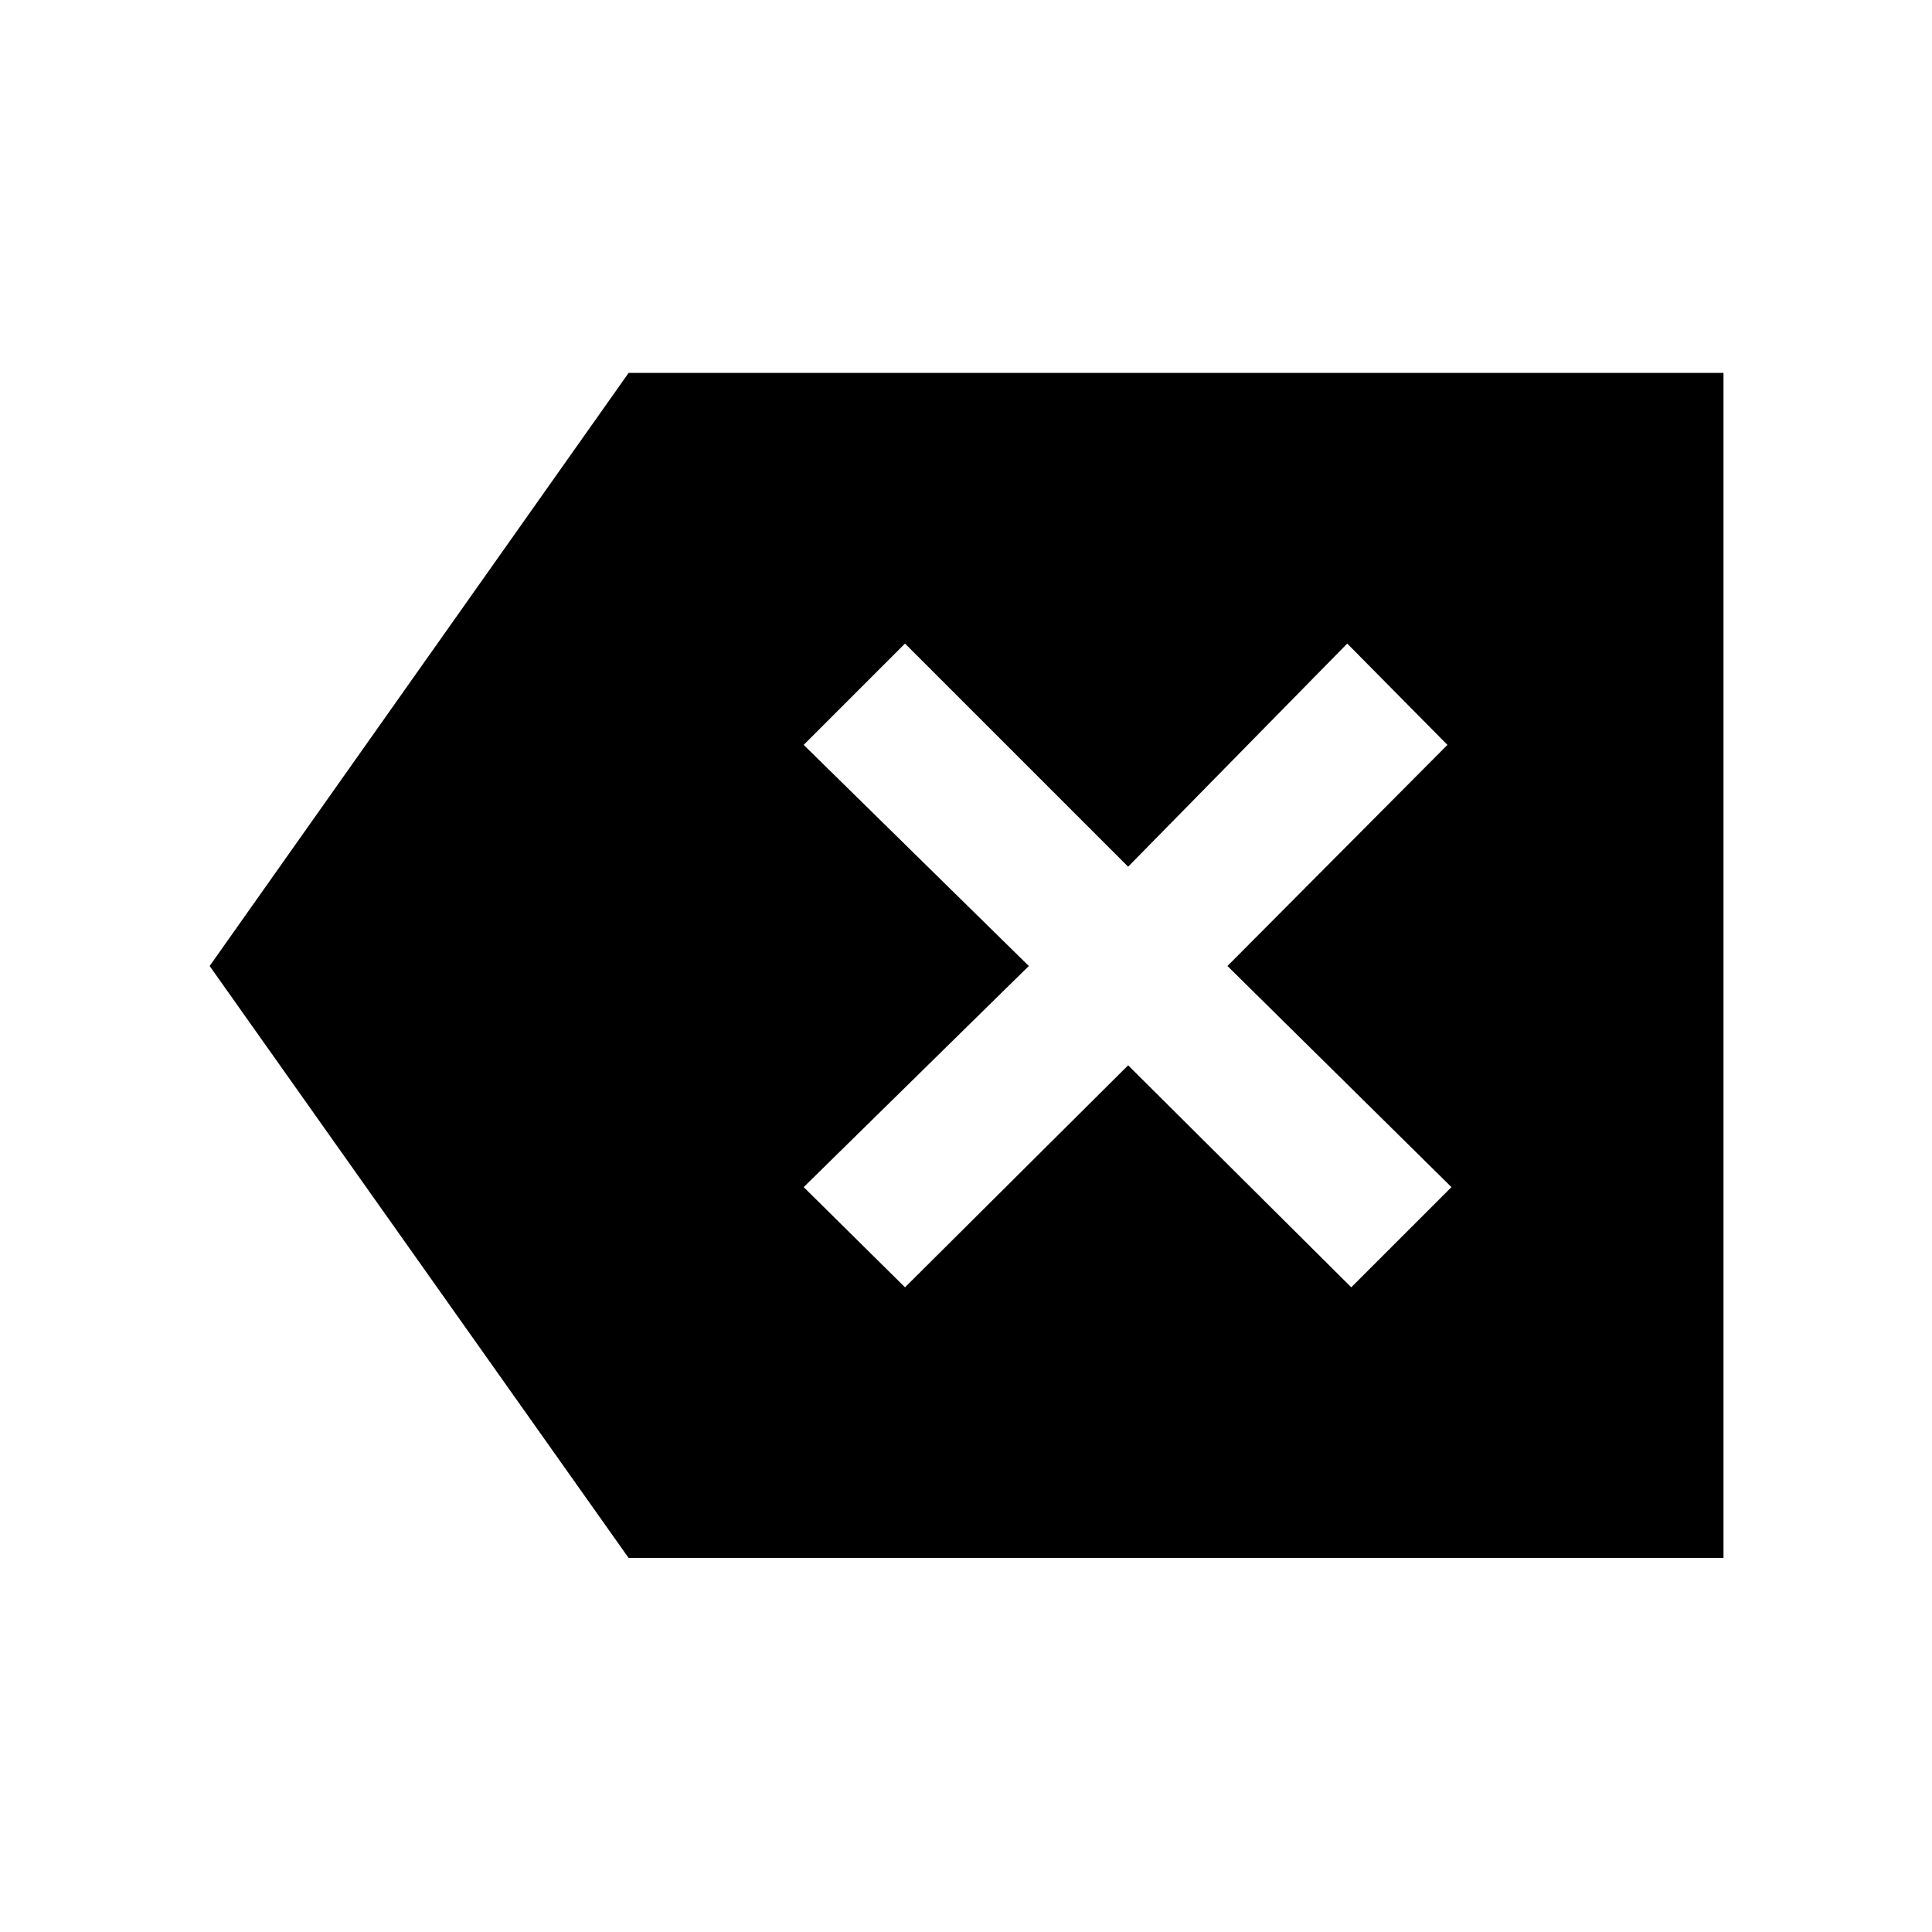 <svg xmlns="http://www.w3.org/2000/svg" width="48" height="48" viewBox="0 -960 960 960"><path d="m449.696-320.348 110.869-110.304 110.87 110.304 49.783-49.782L609.913-480l109.305-109.87-49.783-50.348-108.87 110.87-110.869-110.87-50.348 50.348L511.217-480 399.348-370.13l50.348 49.782ZM312.348-185.869 104.173-480l208.175-294.696h544.044v588.827H312.348Z"/></svg>